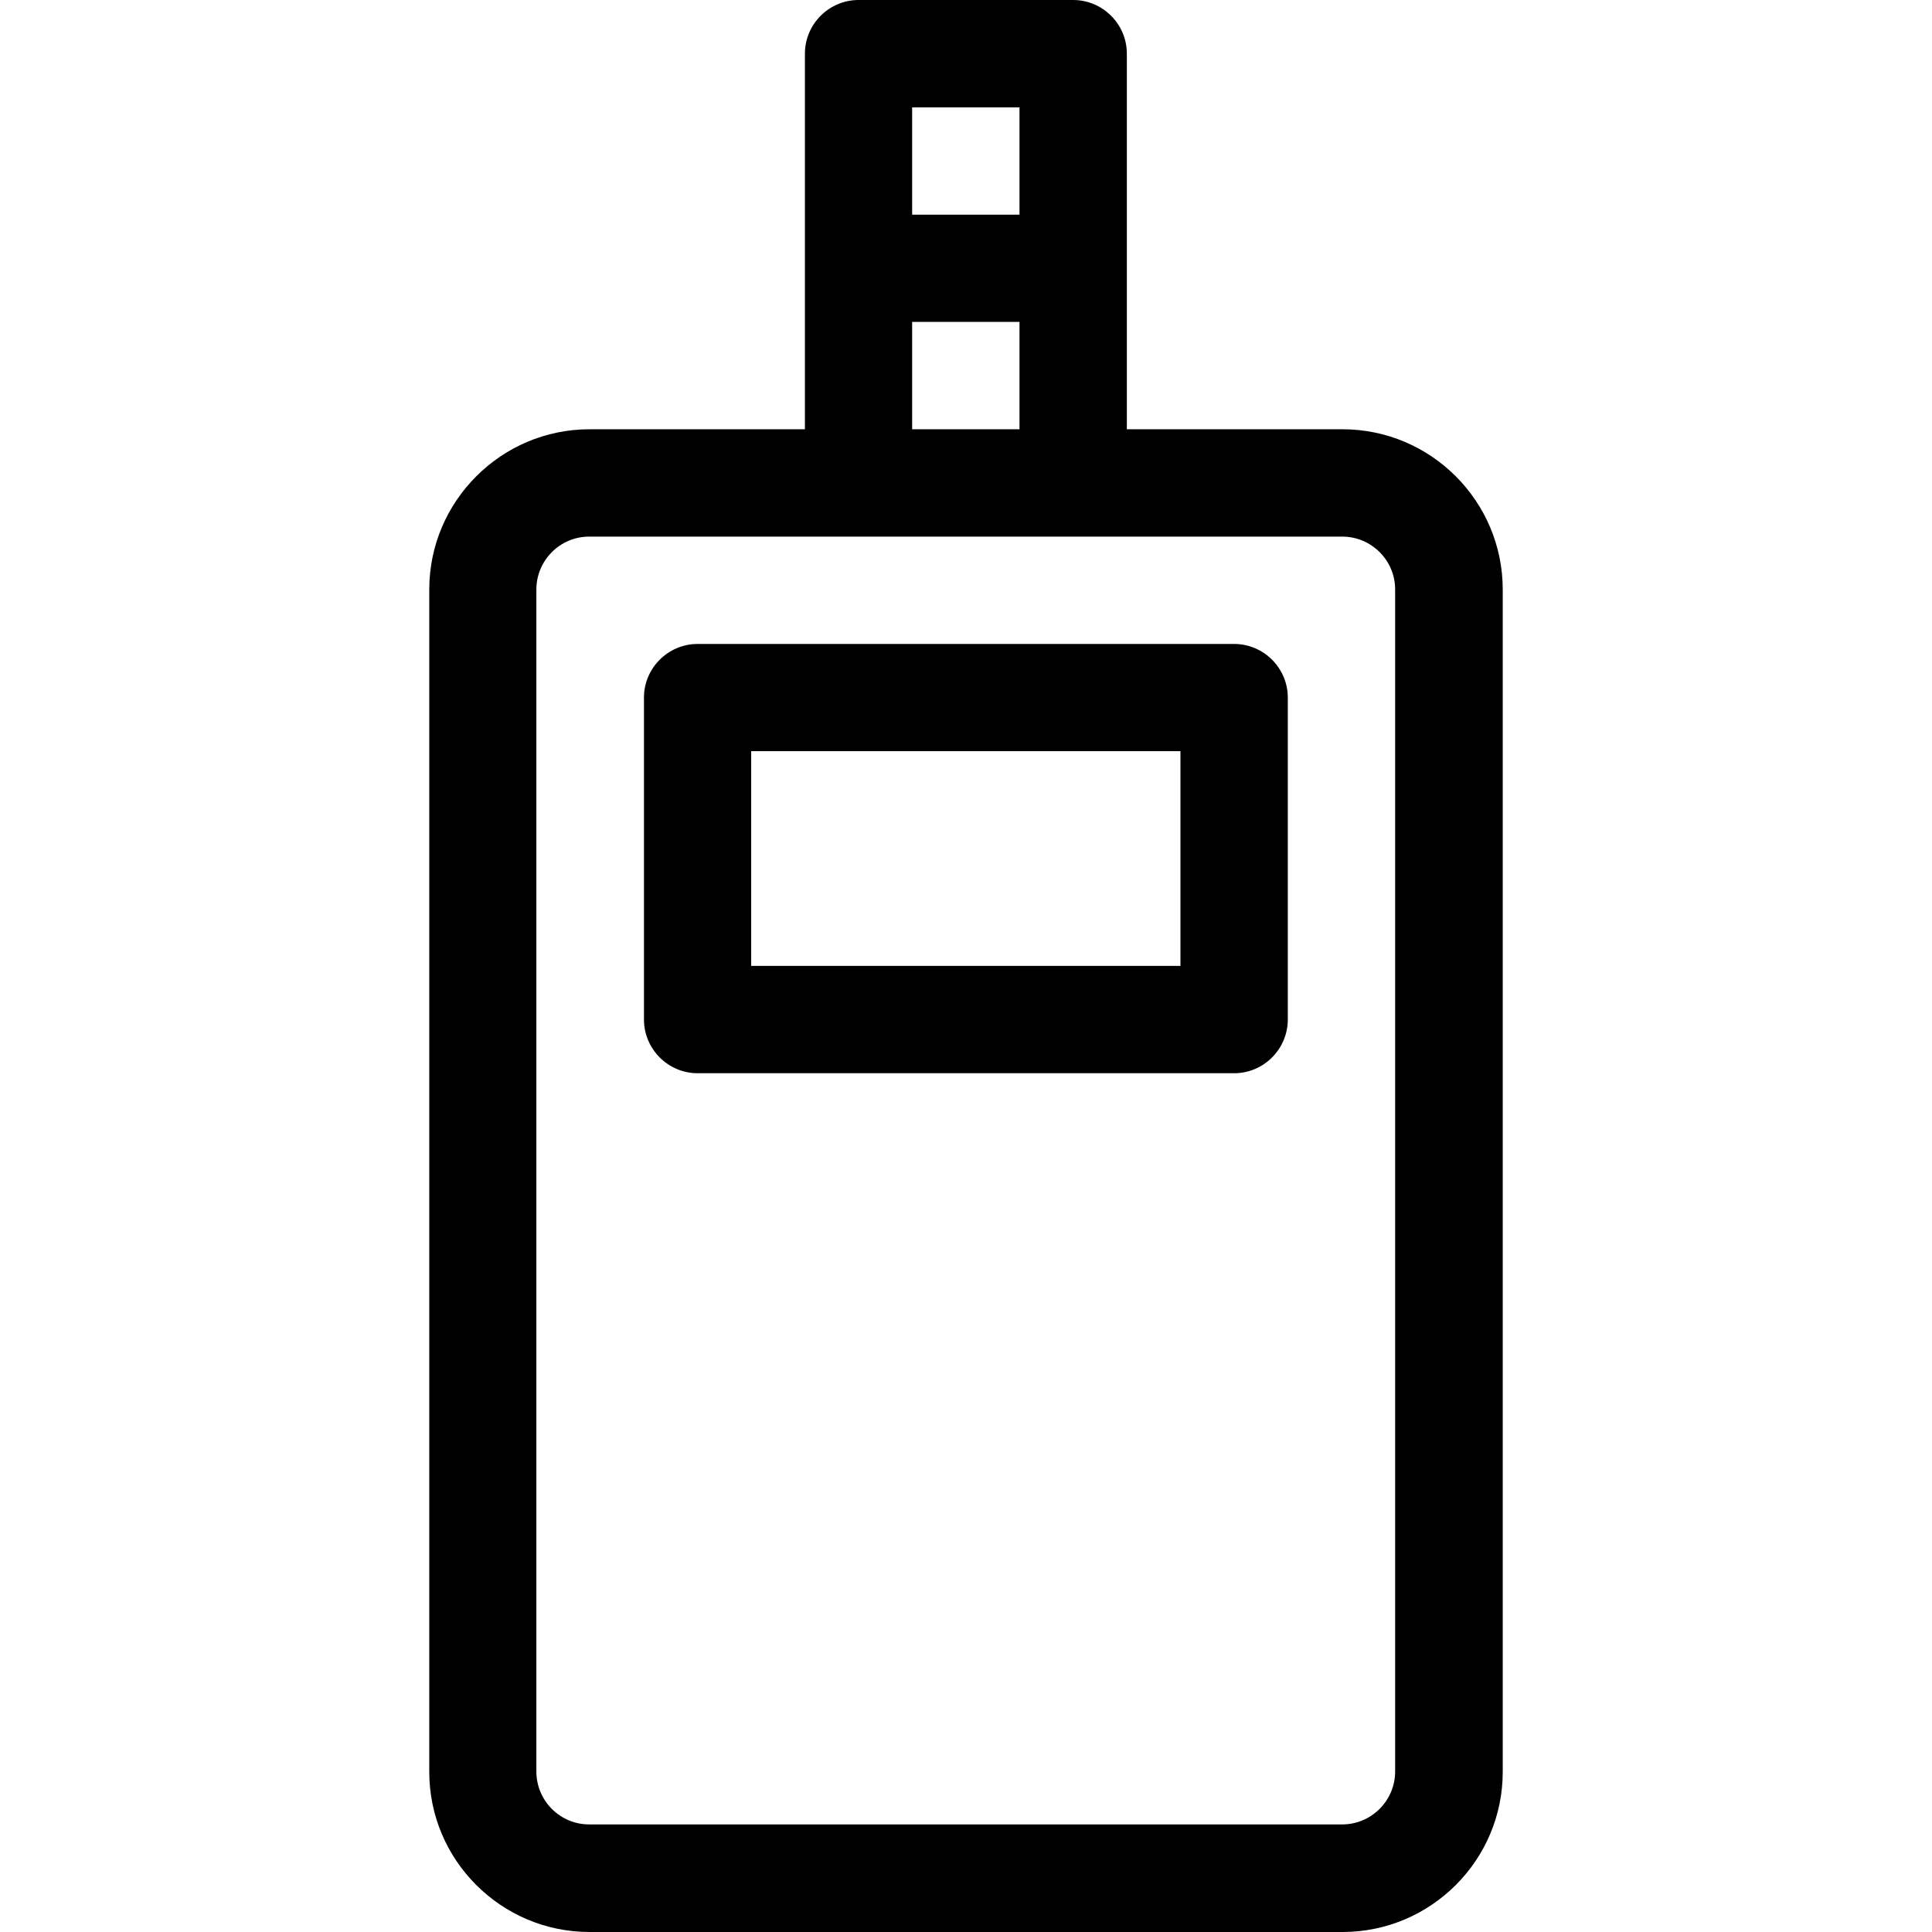 <svg width="16" height="16" viewBox="0 0 16 16" fill="none" xmlns="http://www.w3.org/2000/svg">
<path d="M11.116 3.555H9.332V0.444C9.332 0.2 9.132 0 8.888 0H7.11C6.866 0 6.666 0.2 6.666 0.444V3.555H4.882C4.151 3.555 3.555 4.151 3.555 4.882V14.674C3.555 15.405 4.151 16 4.882 16H11.118C11.85 16 12.445 15.405 12.445 14.674V4.882C12.445 4.151 11.85 3.555 11.118 3.555H11.116ZM8.443 0.889V1.778H7.554V0.889H8.443ZM7.554 2.666H8.443V3.555H7.554V2.666ZM11.554 14.671C11.554 14.911 11.358 15.109 11.116 15.109H4.879C4.639 15.109 4.442 14.914 4.442 14.671V4.882C4.442 4.642 4.637 4.444 4.879 4.444H11.116C11.356 4.444 11.554 4.639 11.554 4.882V14.674V14.671Z" fill="black"/>
<path d="M10.221 5.333H5.777C5.533 5.333 5.333 5.533 5.333 5.777V8.443C5.333 8.688 5.533 8.888 5.777 8.888H10.221C10.465 8.888 10.665 8.688 10.665 8.443V5.777C10.665 5.533 10.465 5.333 10.221 5.333ZM9.776 7.999H6.221V6.221H9.776V7.999Z" fill="black"/>
</svg>
